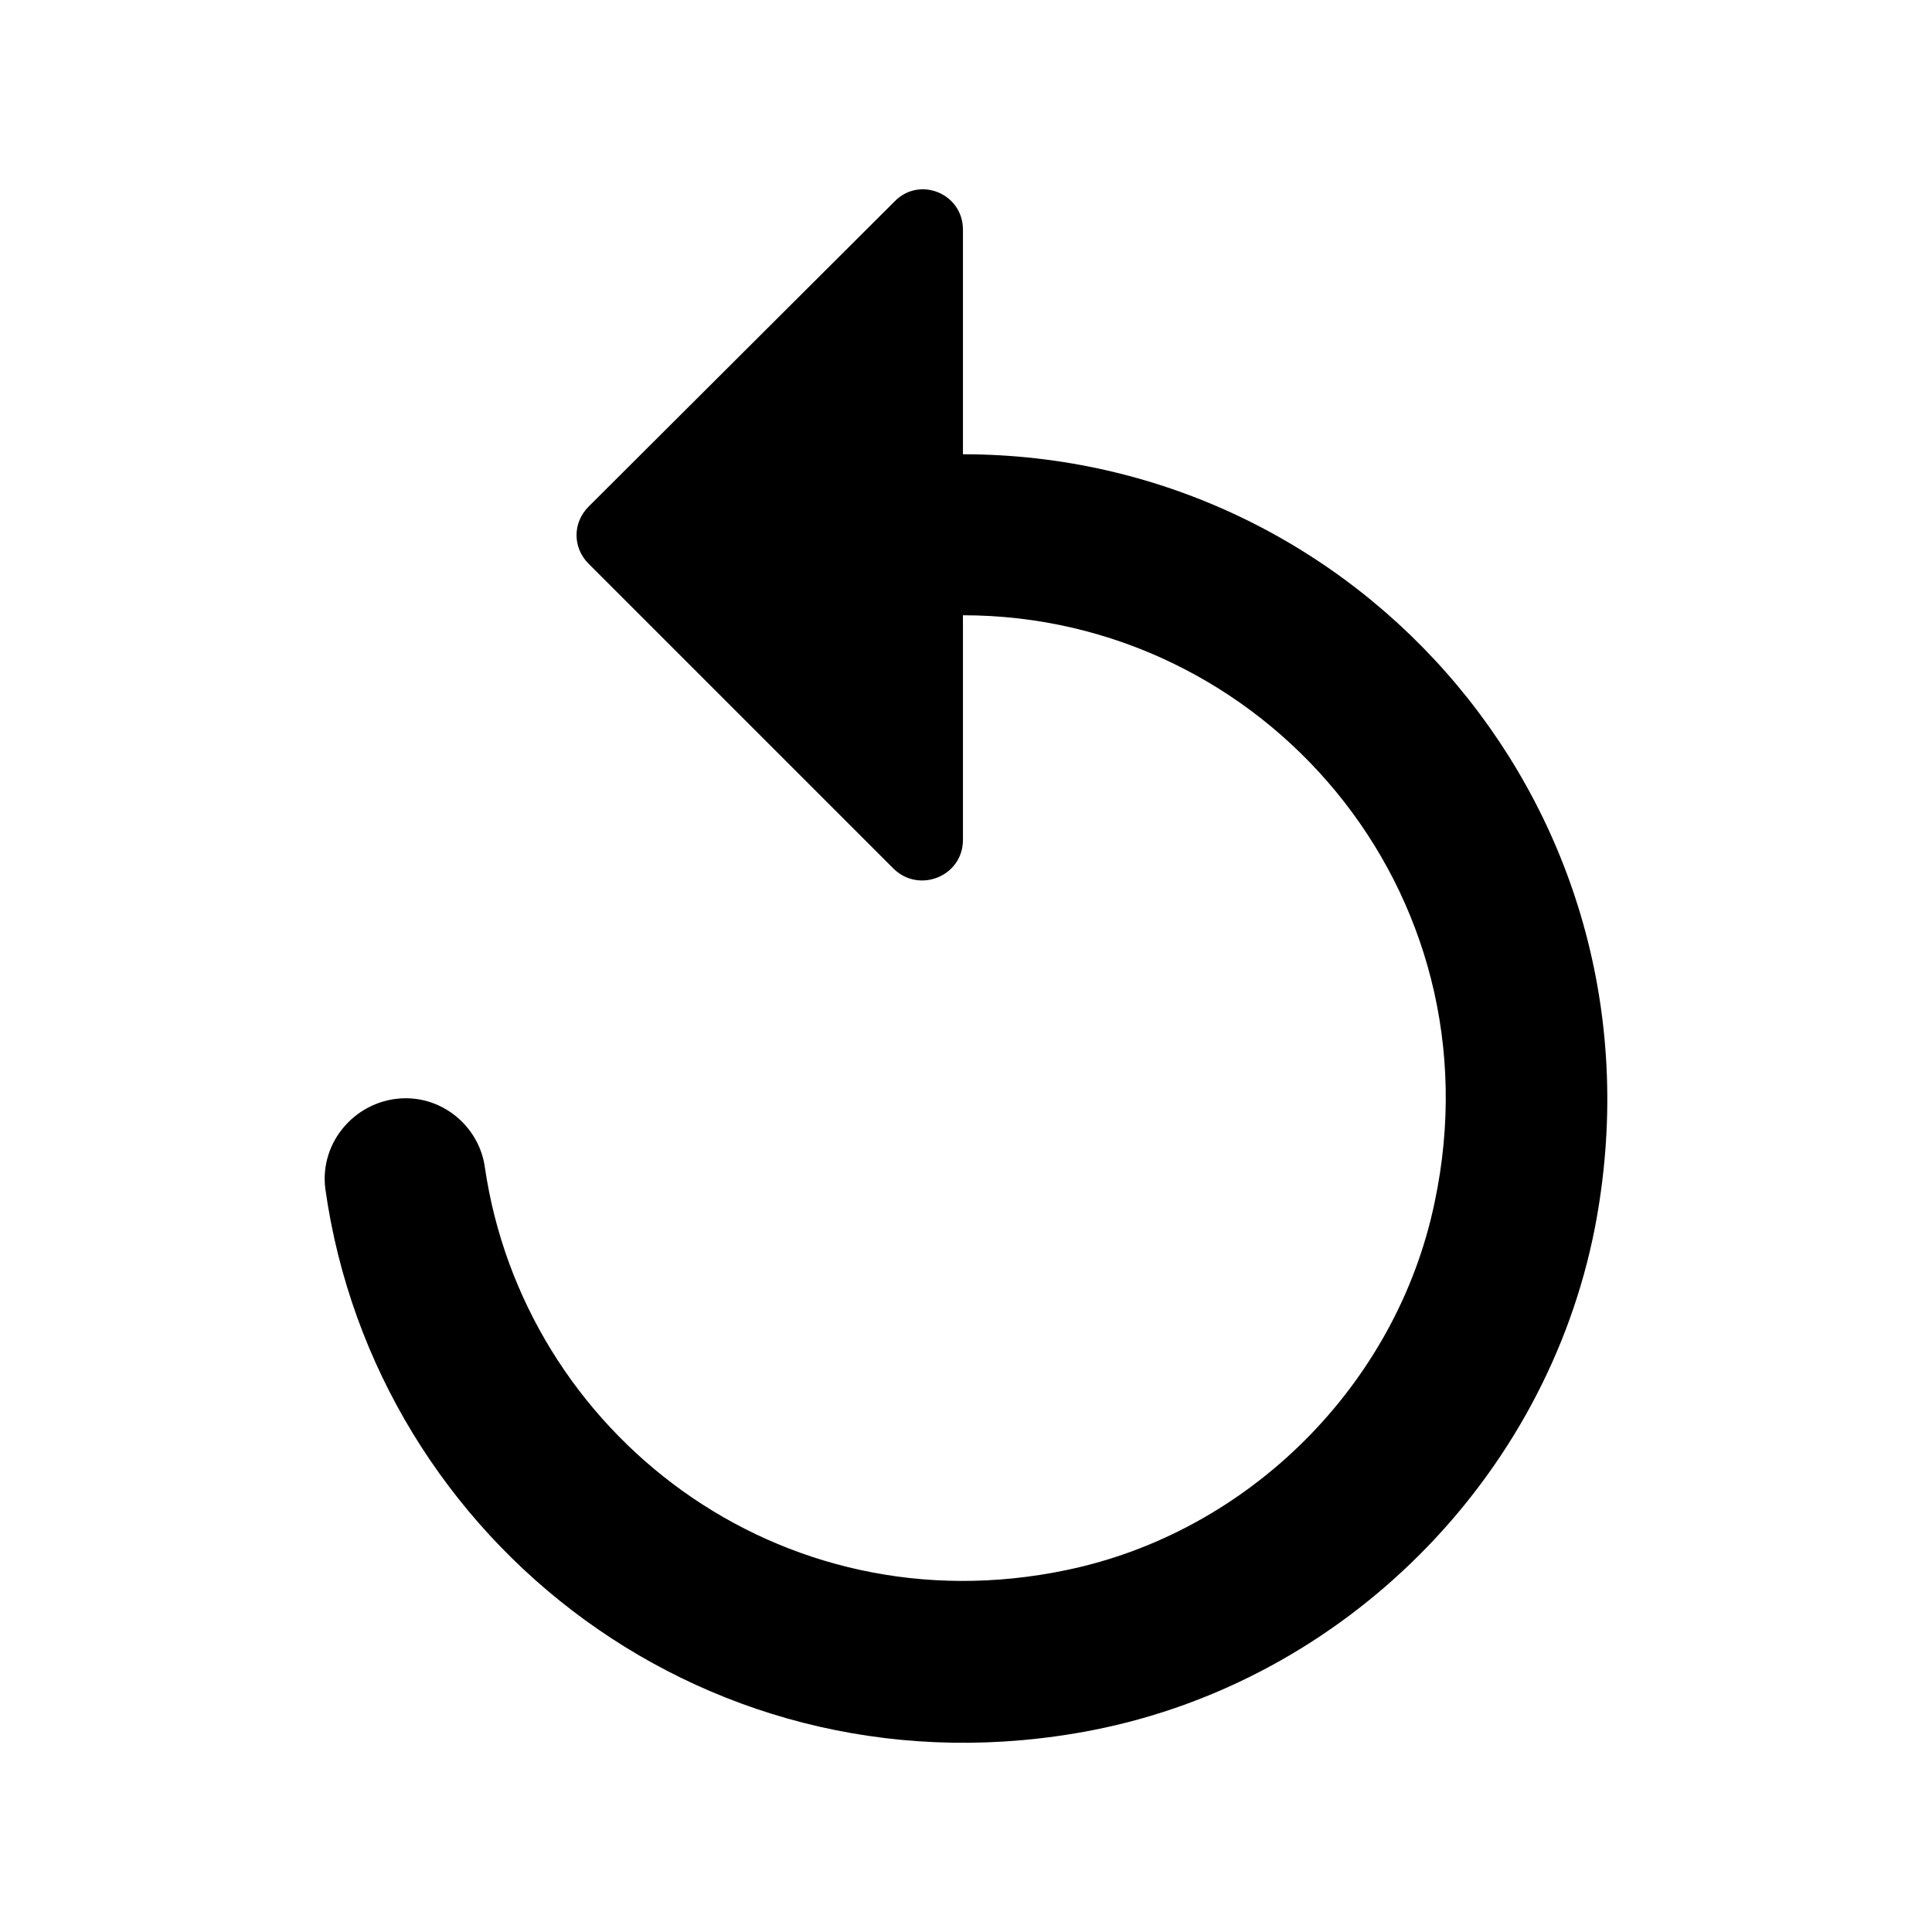 <svg width="24" height="24" viewBox="0 0 24 24" fill="none" xmlns="http://www.w3.org/2000/svg">
<path d="M11.962 5.643V2.853C11.962 2.403 11.422 2.183 11.112 2.503L7.312 6.293C7.112 6.493 7.112 6.803 7.312 7.003L11.102 10.793C11.422 11.103 11.962 10.883 11.962 10.433V7.643C15.692 7.643 18.642 11.063 17.822 14.933C17.352 17.203 15.512 19.033 13.252 19.503C9.682 20.253 6.502 17.803 6.022 14.493C5.952 14.013 5.532 13.643 5.042 13.643C4.442 13.643 3.962 14.173 4.042 14.773C4.662 19.163 8.842 22.413 13.572 21.493C16.692 20.883 19.202 18.373 19.812 15.253C20.802 10.123 16.902 5.643 11.962 5.643Z" fill="black"/>
</svg>
